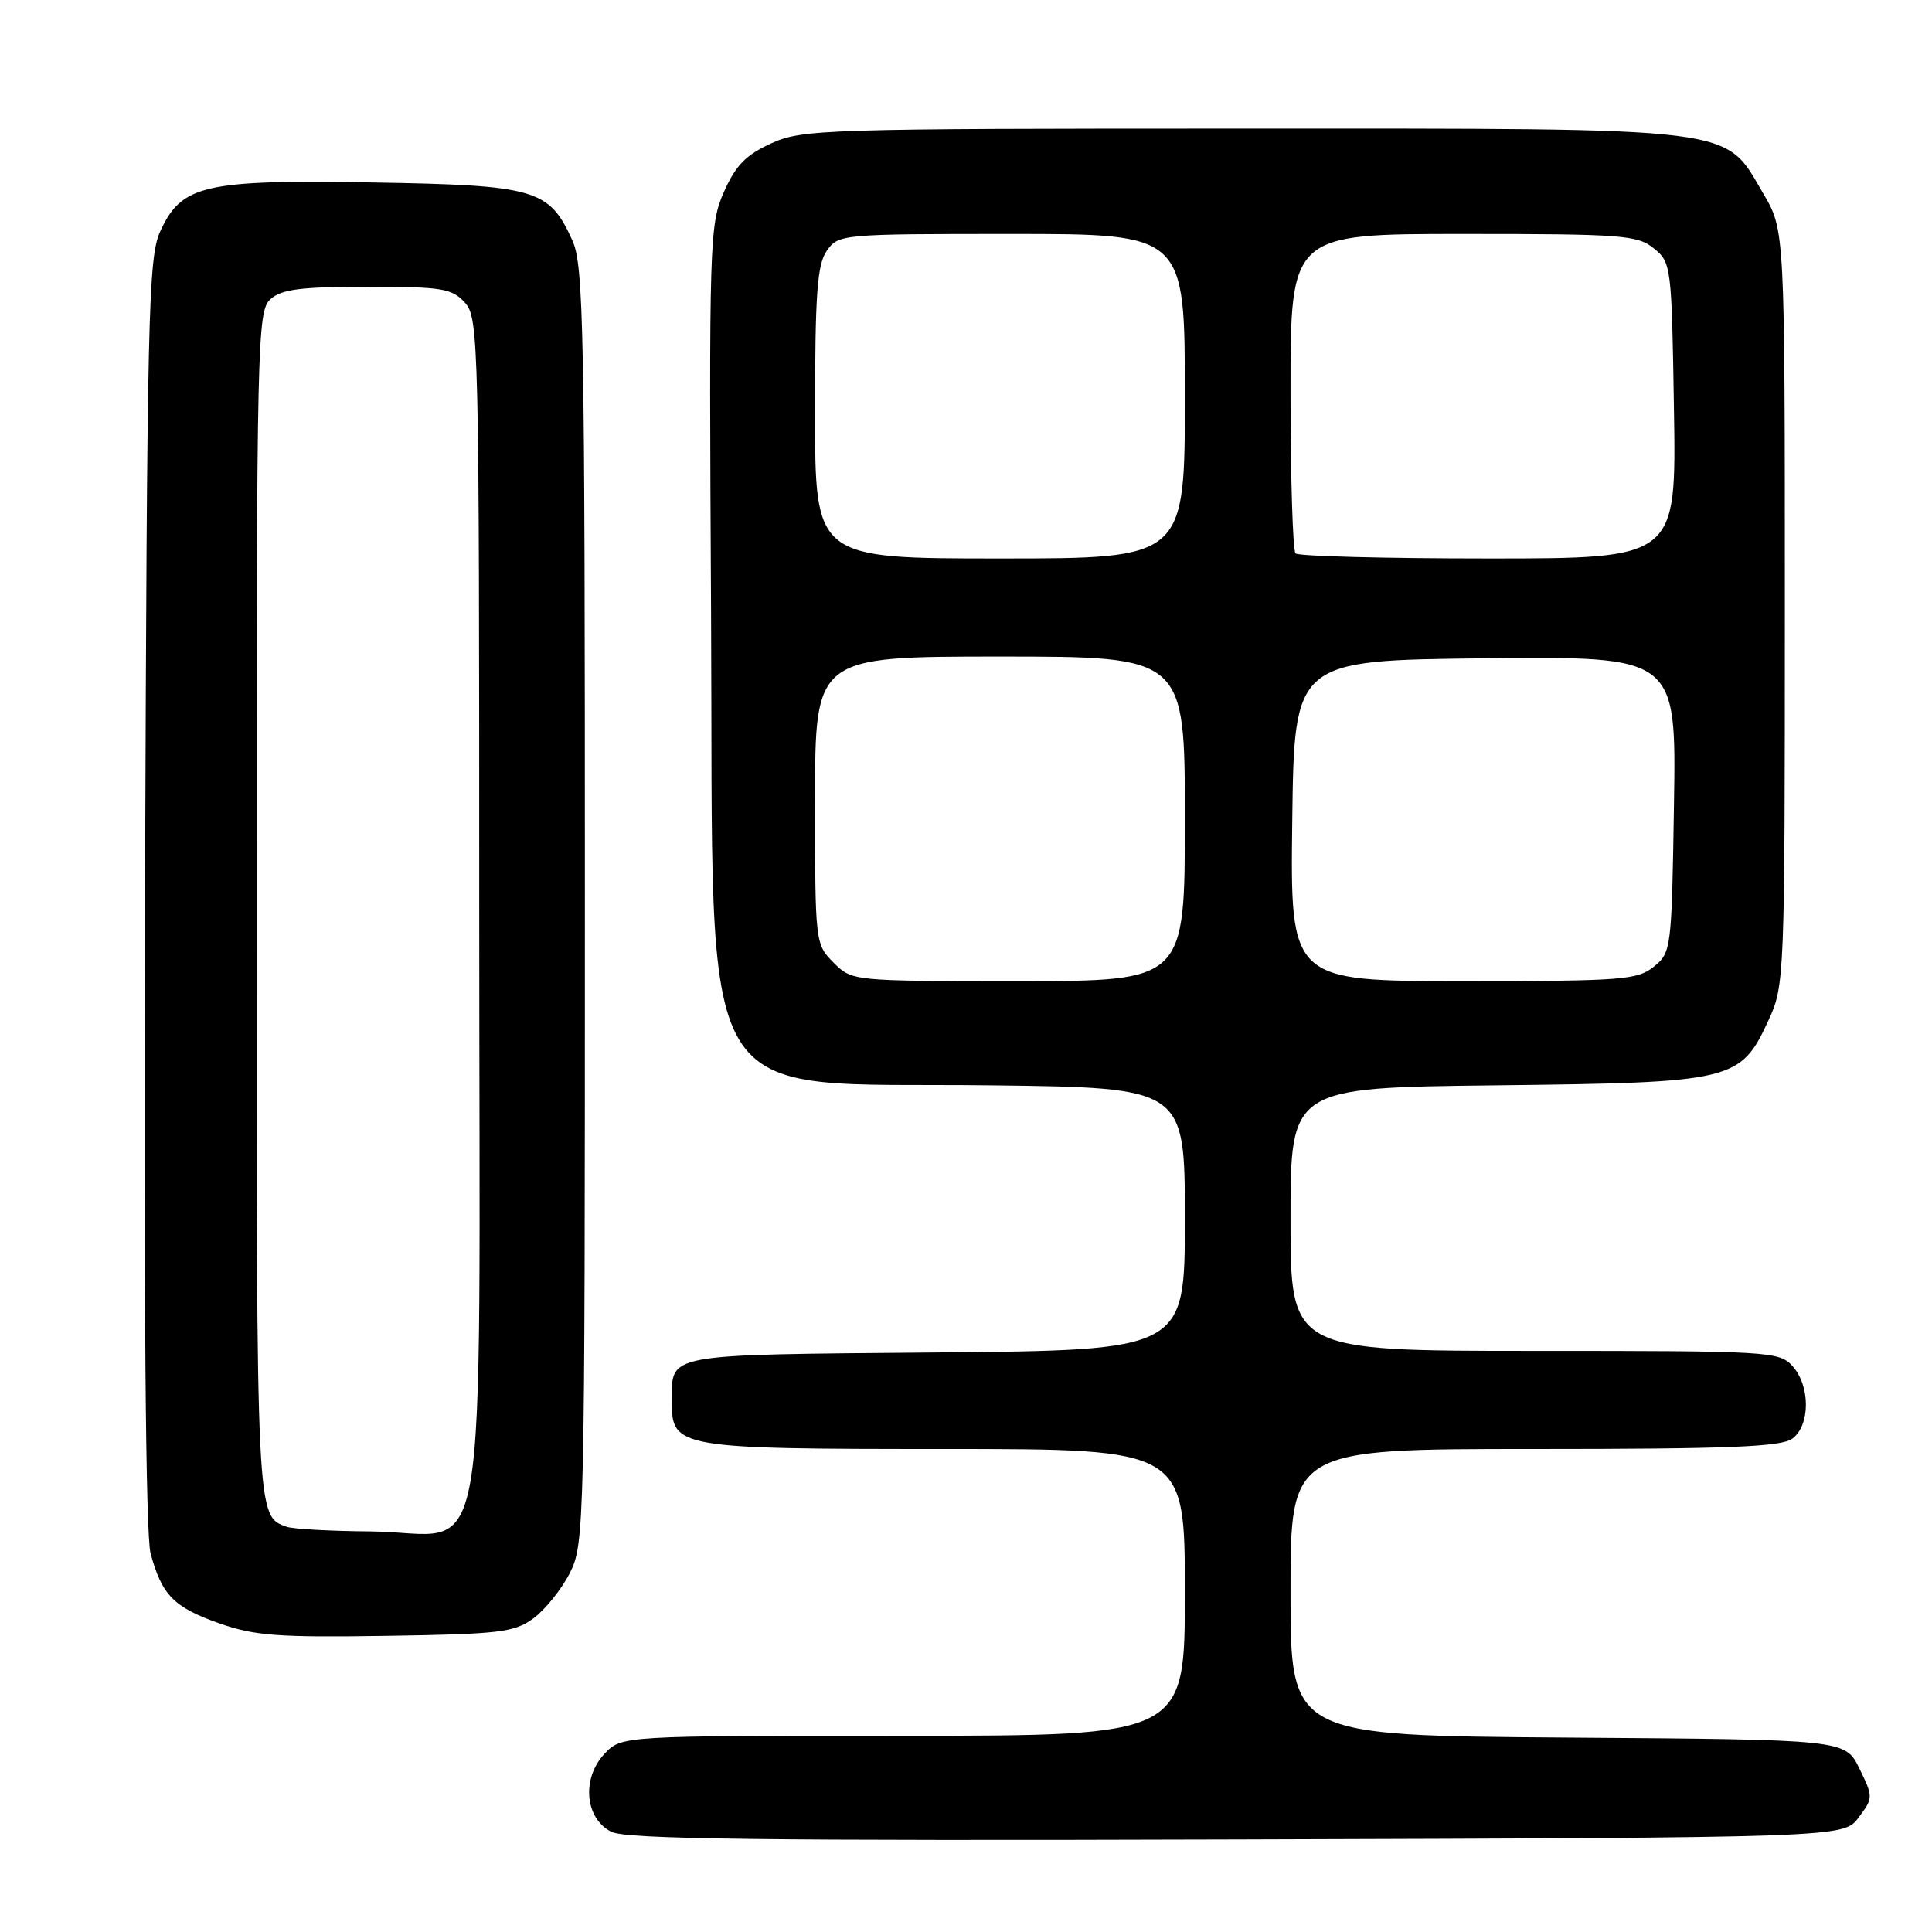 <?xml version="1.0" encoding="UTF-8" standalone="no"?>
<!DOCTYPE svg PUBLIC "-//W3C//DTD SVG 1.1//EN" "http://www.w3.org/Graphics/SVG/1.1/DTD/svg11.dtd" >
<svg xmlns="http://www.w3.org/2000/svg" xmlns:xlink="http://www.w3.org/1999/xlink" version="1.1" viewBox="0 0 256 256">
 <g >
 <path fill="currentColor"
d=" M 246.27 240.84 C 248.22 238.23 248.22 238.12 246.38 234.34 C 244.50 230.50 244.50 230.50 207.75 230.24 C 171.00 229.98 171.00 229.98 171.00 210.99 C 171.00 192.00 171.00 192.00 203.31 192.00 C 228.95 192.00 236.00 191.72 237.48 190.64 C 239.88 188.88 239.90 183.65 237.51 181.01 C 235.76 179.07 234.49 179.00 203.35 179.00 C 171.00 179.00 171.00 179.00 171.00 161.56 C 171.00 144.12 171.00 144.12 198.25 143.81 C 229.75 143.45 230.61 143.25 234.34 135.18 C 236.46 130.58 236.50 129.64 236.50 80.50 C 236.50 30.50 236.50 30.50 233.65 25.66 C 228.39 16.70 231.17 17.04 164.50 17.04 C 109.15 17.04 106.30 17.13 102.21 18.99 C 98.84 20.52 97.48 21.91 95.92 25.44 C 94.01 29.78 93.94 31.86 94.22 81.22 C 94.59 148.86 91.32 143.33 131.25 143.81 C 157.00 144.12 157.00 144.12 157.00 161.52 C 157.00 178.92 157.00 178.92 123.96 179.21 C 87.68 179.53 89.05 179.28 89.02 185.69 C 88.99 191.87 89.75 192.00 125.22 192.00 C 157.00 192.00 157.00 192.00 157.00 211.00 C 157.00 230.00 157.00 230.00 119.67 230.00 C 82.35 230.00 82.35 230.00 80.10 232.39 C 77.04 235.65 77.50 240.95 81.00 242.72 C 82.96 243.71 100.80 243.93 163.89 243.74 C 244.28 243.50 244.28 243.50 246.27 240.84 Z  M 70.68 214.44 C 72.23 213.30 74.40 210.60 75.50 208.44 C 77.45 204.59 77.50 202.52 77.50 120.00 C 77.50 43.27 77.35 35.16 75.83 31.83 C 72.76 25.05 70.99 24.54 49.44 24.18 C 27.01 23.80 24.03 24.48 21.21 30.71 C 19.65 34.18 19.48 41.66 19.22 118.29 C 19.04 172.29 19.30 203.41 19.95 205.82 C 21.44 211.36 23.02 212.97 29.05 215.10 C 33.74 216.75 36.84 216.98 51.18 216.76 C 66.22 216.53 68.14 216.30 70.68 214.44 Z  M 110.45 127.55 C 108.02 125.11 108.00 124.93 108.00 106.05 C 108.00 87.00 108.00 87.00 132.50 87.00 C 157.00 87.00 157.00 87.00 157.00 108.50 C 157.00 130.00 157.00 130.00 134.95 130.00 C 112.91 130.00 112.91 130.00 110.45 127.55 Z  M 171.23 108.75 C 171.50 87.50 171.50 87.50 196.81 87.23 C 222.12 86.97 222.12 86.97 221.81 106.57 C 221.51 125.80 221.45 126.22 219.14 128.09 C 216.97 129.85 214.93 130.00 193.87 130.00 C 170.96 130.00 170.96 130.00 171.23 108.75 Z  M 108.00 54.72 C 108.00 38.89 108.28 35.05 109.56 33.22 C 111.09 31.04 111.48 31.00 134.06 31.00 C 157.00 31.00 157.00 31.00 157.00 52.50 C 157.00 74.00 157.00 74.00 132.50 74.00 C 108.00 74.00 108.00 74.00 108.00 54.72 Z  M 171.67 73.33 C 171.30 72.97 171.00 63.29 171.00 51.83 C 171.00 31.00 171.00 31.00 193.89 31.00 C 214.93 31.00 216.97 31.15 219.14 32.91 C 221.45 34.78 221.51 35.20 221.81 54.41 C 222.12 74.00 222.12 74.00 197.23 74.00 C 183.54 74.00 172.03 73.70 171.67 73.33 Z  M 38.00 202.31 C 33.96 200.86 34.00 201.63 34.00 119.96 C 34.00 45.04 34.09 41.23 35.83 39.65 C 37.30 38.33 39.83 38.00 48.67 38.00 C 58.60 38.00 59.88 38.21 61.60 40.10 C 63.43 42.14 63.50 44.92 63.50 120.69 C 63.50 212.61 65.17 203.05 49.14 202.92 C 43.84 202.88 38.83 202.60 38.00 202.31 Z "/>
</g>
</svg>